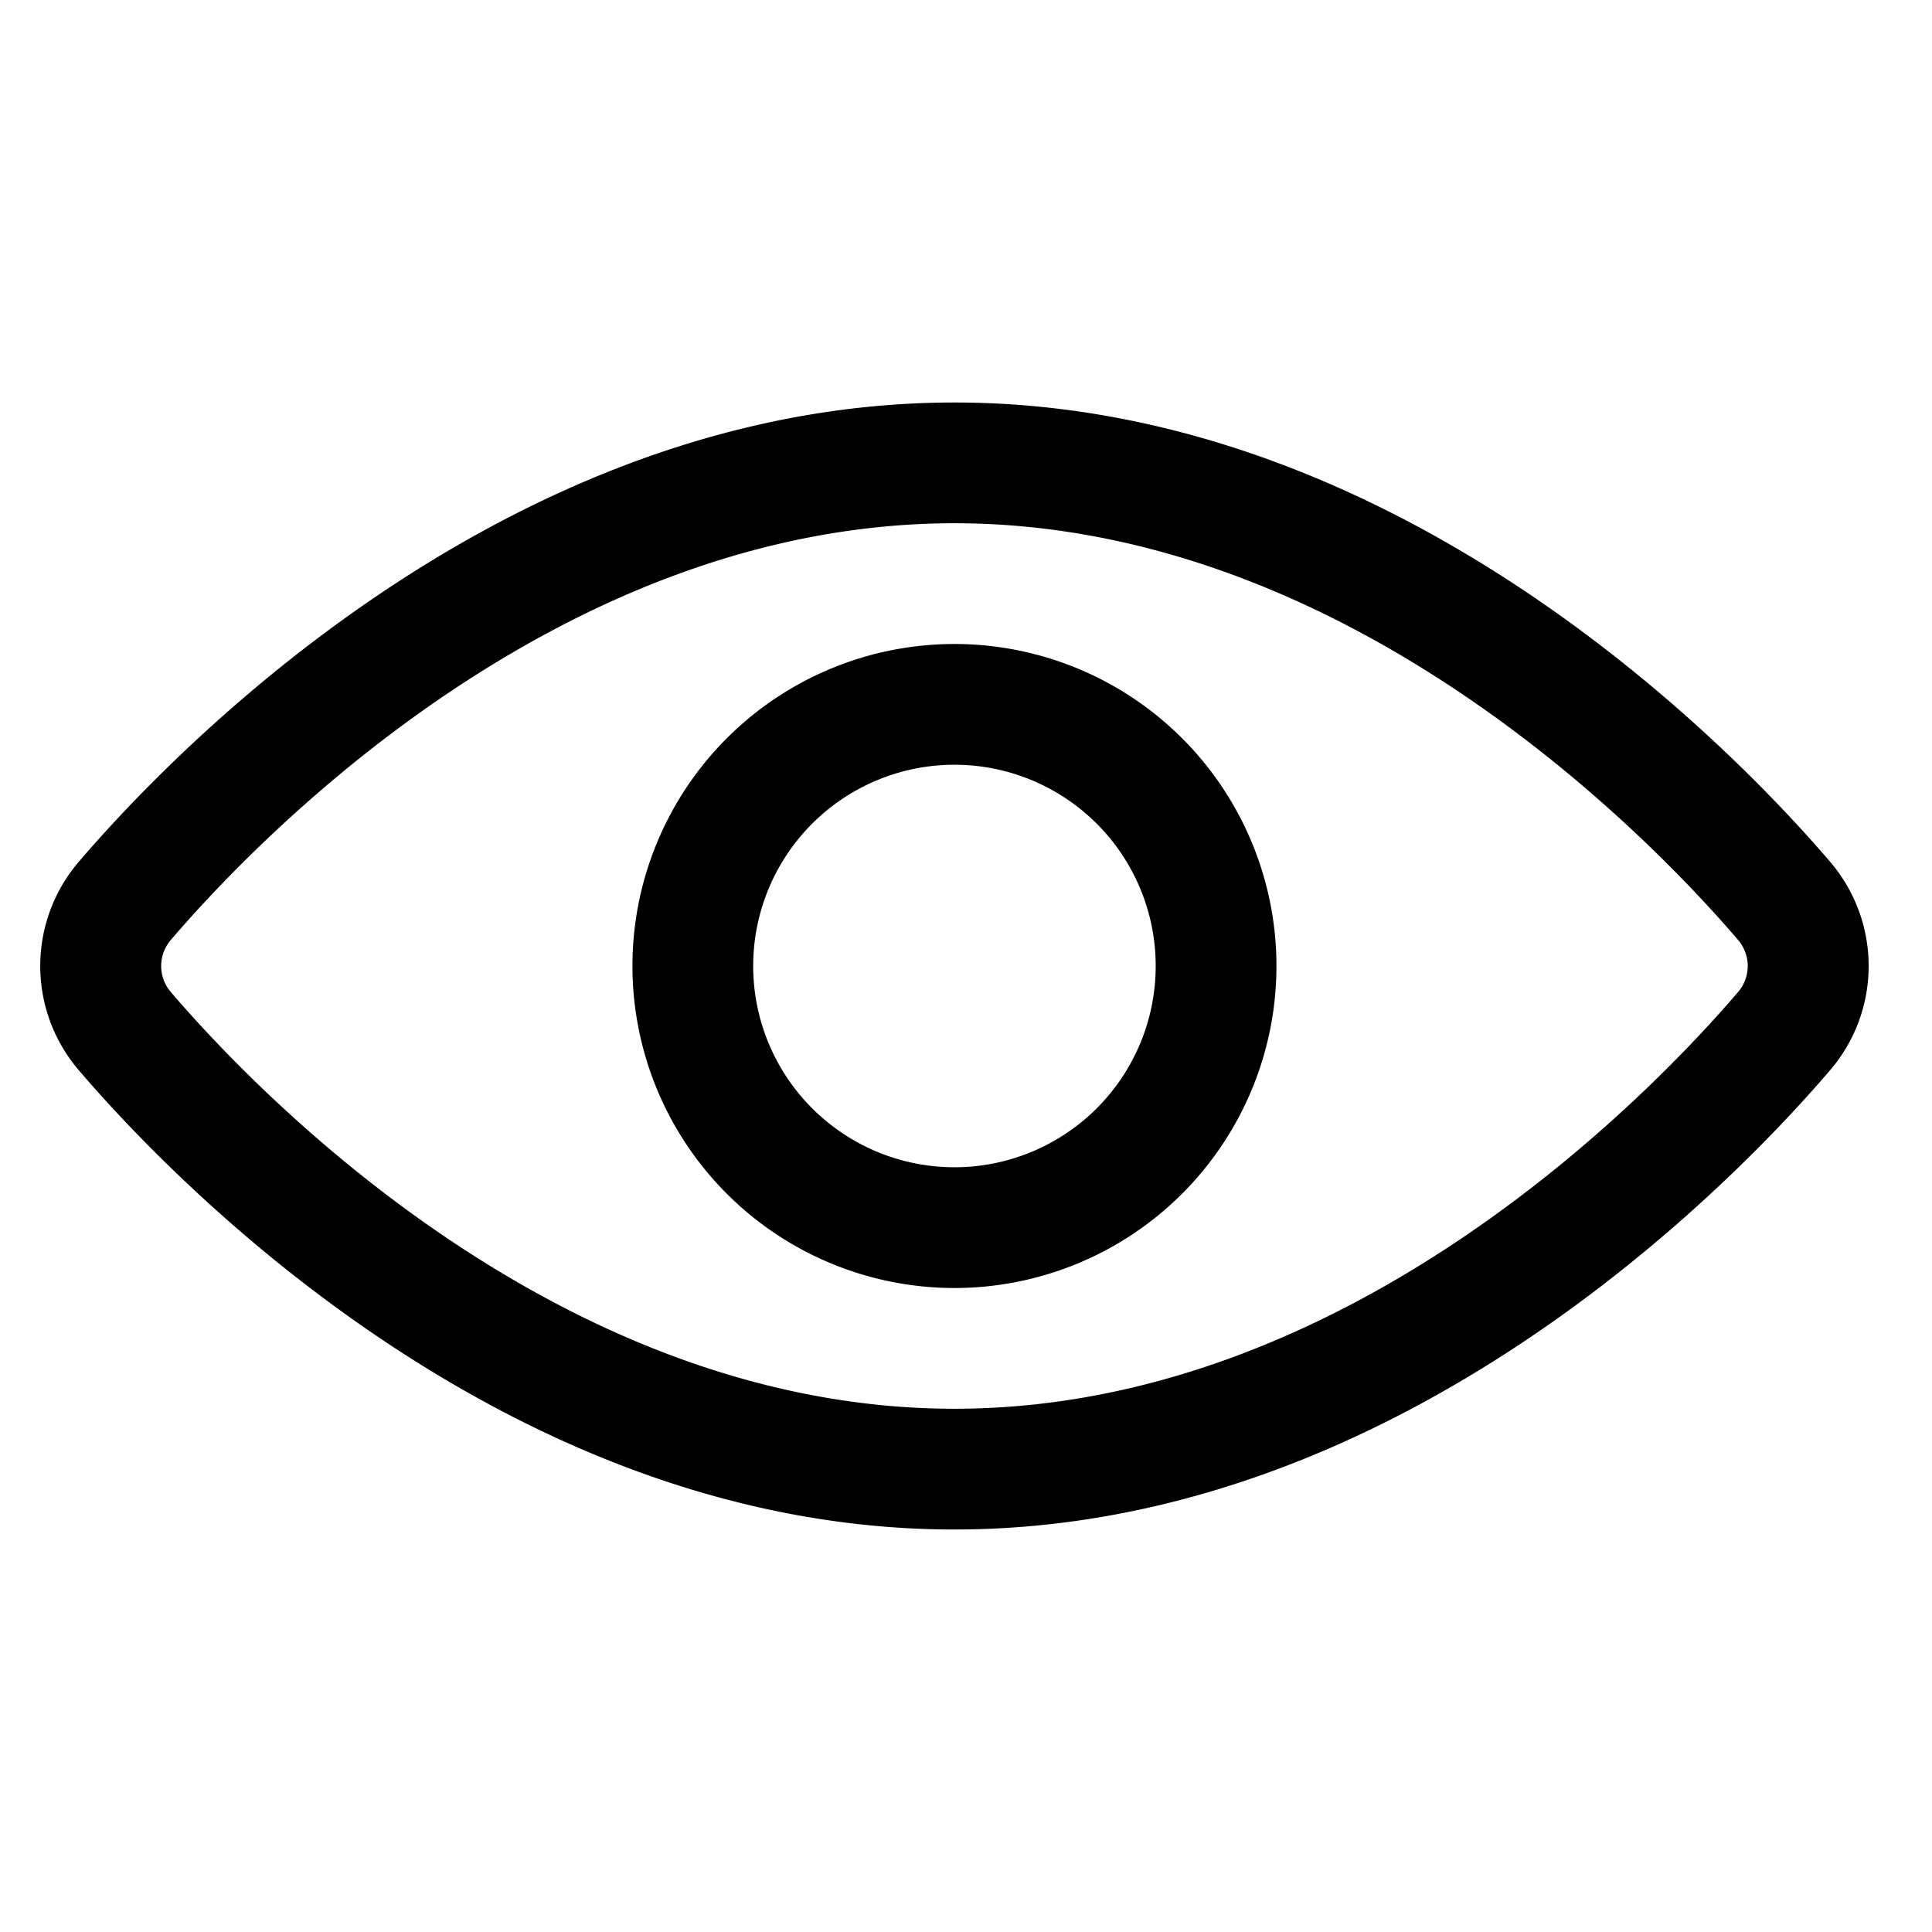 <svg xmlns="http://www.w3.org/2000/svg" width="24" height="24" fill="currentColor" role="img" viewBox="0 0 48 48"><path d="M23.713 16a8 8 0 110 16 8 8 0 010-16zm0 3a5 5 0 100 10 5 5 0 000-10zm0-9C12.58 10 4.253 18.728 1.965 21.402a3.979 3.979 0 000 5.196C4.252 29.272 12.58 38 23.713 38c11.133 0 19.46-8.728 21.748-11.402a3.979 3.979 0 000-5.196C43.173 18.728 34.846 10 23.713 10m0 3c9.887 0 17.451 7.993 19.468 10.352a.992.992 0 010 1.296C41.164 27.007 33.601 35 23.713 35c-9.887 0-17.45-7.993-19.468-10.352a.992.992 0 010-1.296C6.262 20.993 13.826 13 23.713 13"/></svg>